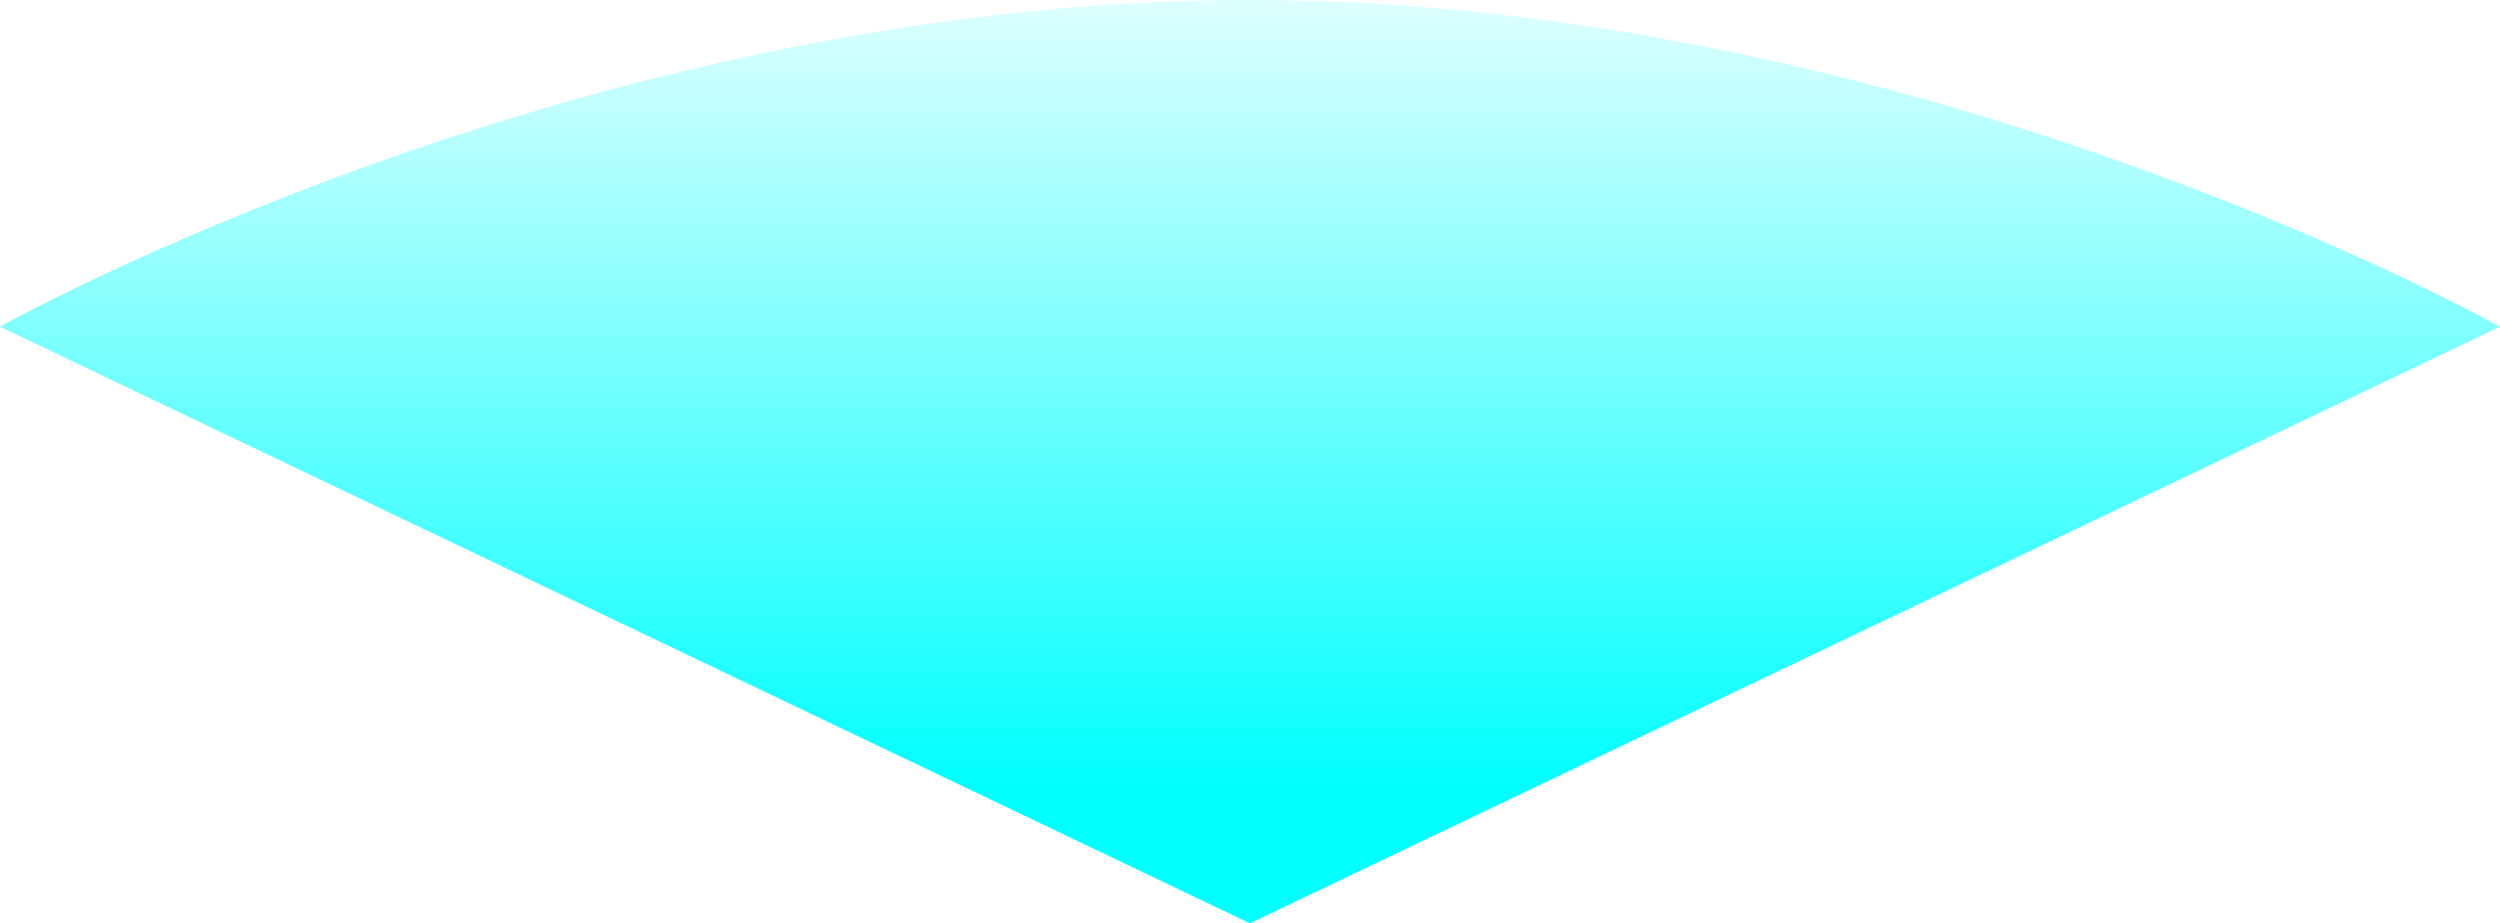 <svg width="176" height="65" viewBox="0 0 176 65" fill="none" xmlns="http://www.w3.org/2000/svg">
<g filter="url(#filter0_b_1452_8060)">
<path d="M88 65L176 23C176 23 135 0 88 0C41 0 0 23 0 23L88 65Z" fill="url(#paint0_linear_1452_8060)"/>
</g>
<defs>
<filter id="filter0_b_1452_8060" x="-40" y="-40" width="256" height="145" filterUnits="userSpaceOnUse" color-interpolation-filters="sRGB">
<feFlood flood-opacity="0" result="BackgroundImageFix"/>
<feGaussianBlur in="BackgroundImage" stdDeviation="20"/>
<feComposite in2="SourceAlpha" operator="in" result="effect1_backgroundBlur_1452_8060"/>
<feBlend mode="normal" in="SourceGraphic" in2="effect1_backgroundBlur_1452_8060" result="shape"/>
</filter>
<linearGradient id="paint0_linear_1452_8060" x1="88" y1="-2" x2="88" y2="55.5" gradientUnits="userSpaceOnUse">
<stop stop-color="#00FFFF" stop-opacity="0.1"/>
<stop offset="1" stop-color="#00FFFF"/>
</linearGradient>
</defs>
</svg>
